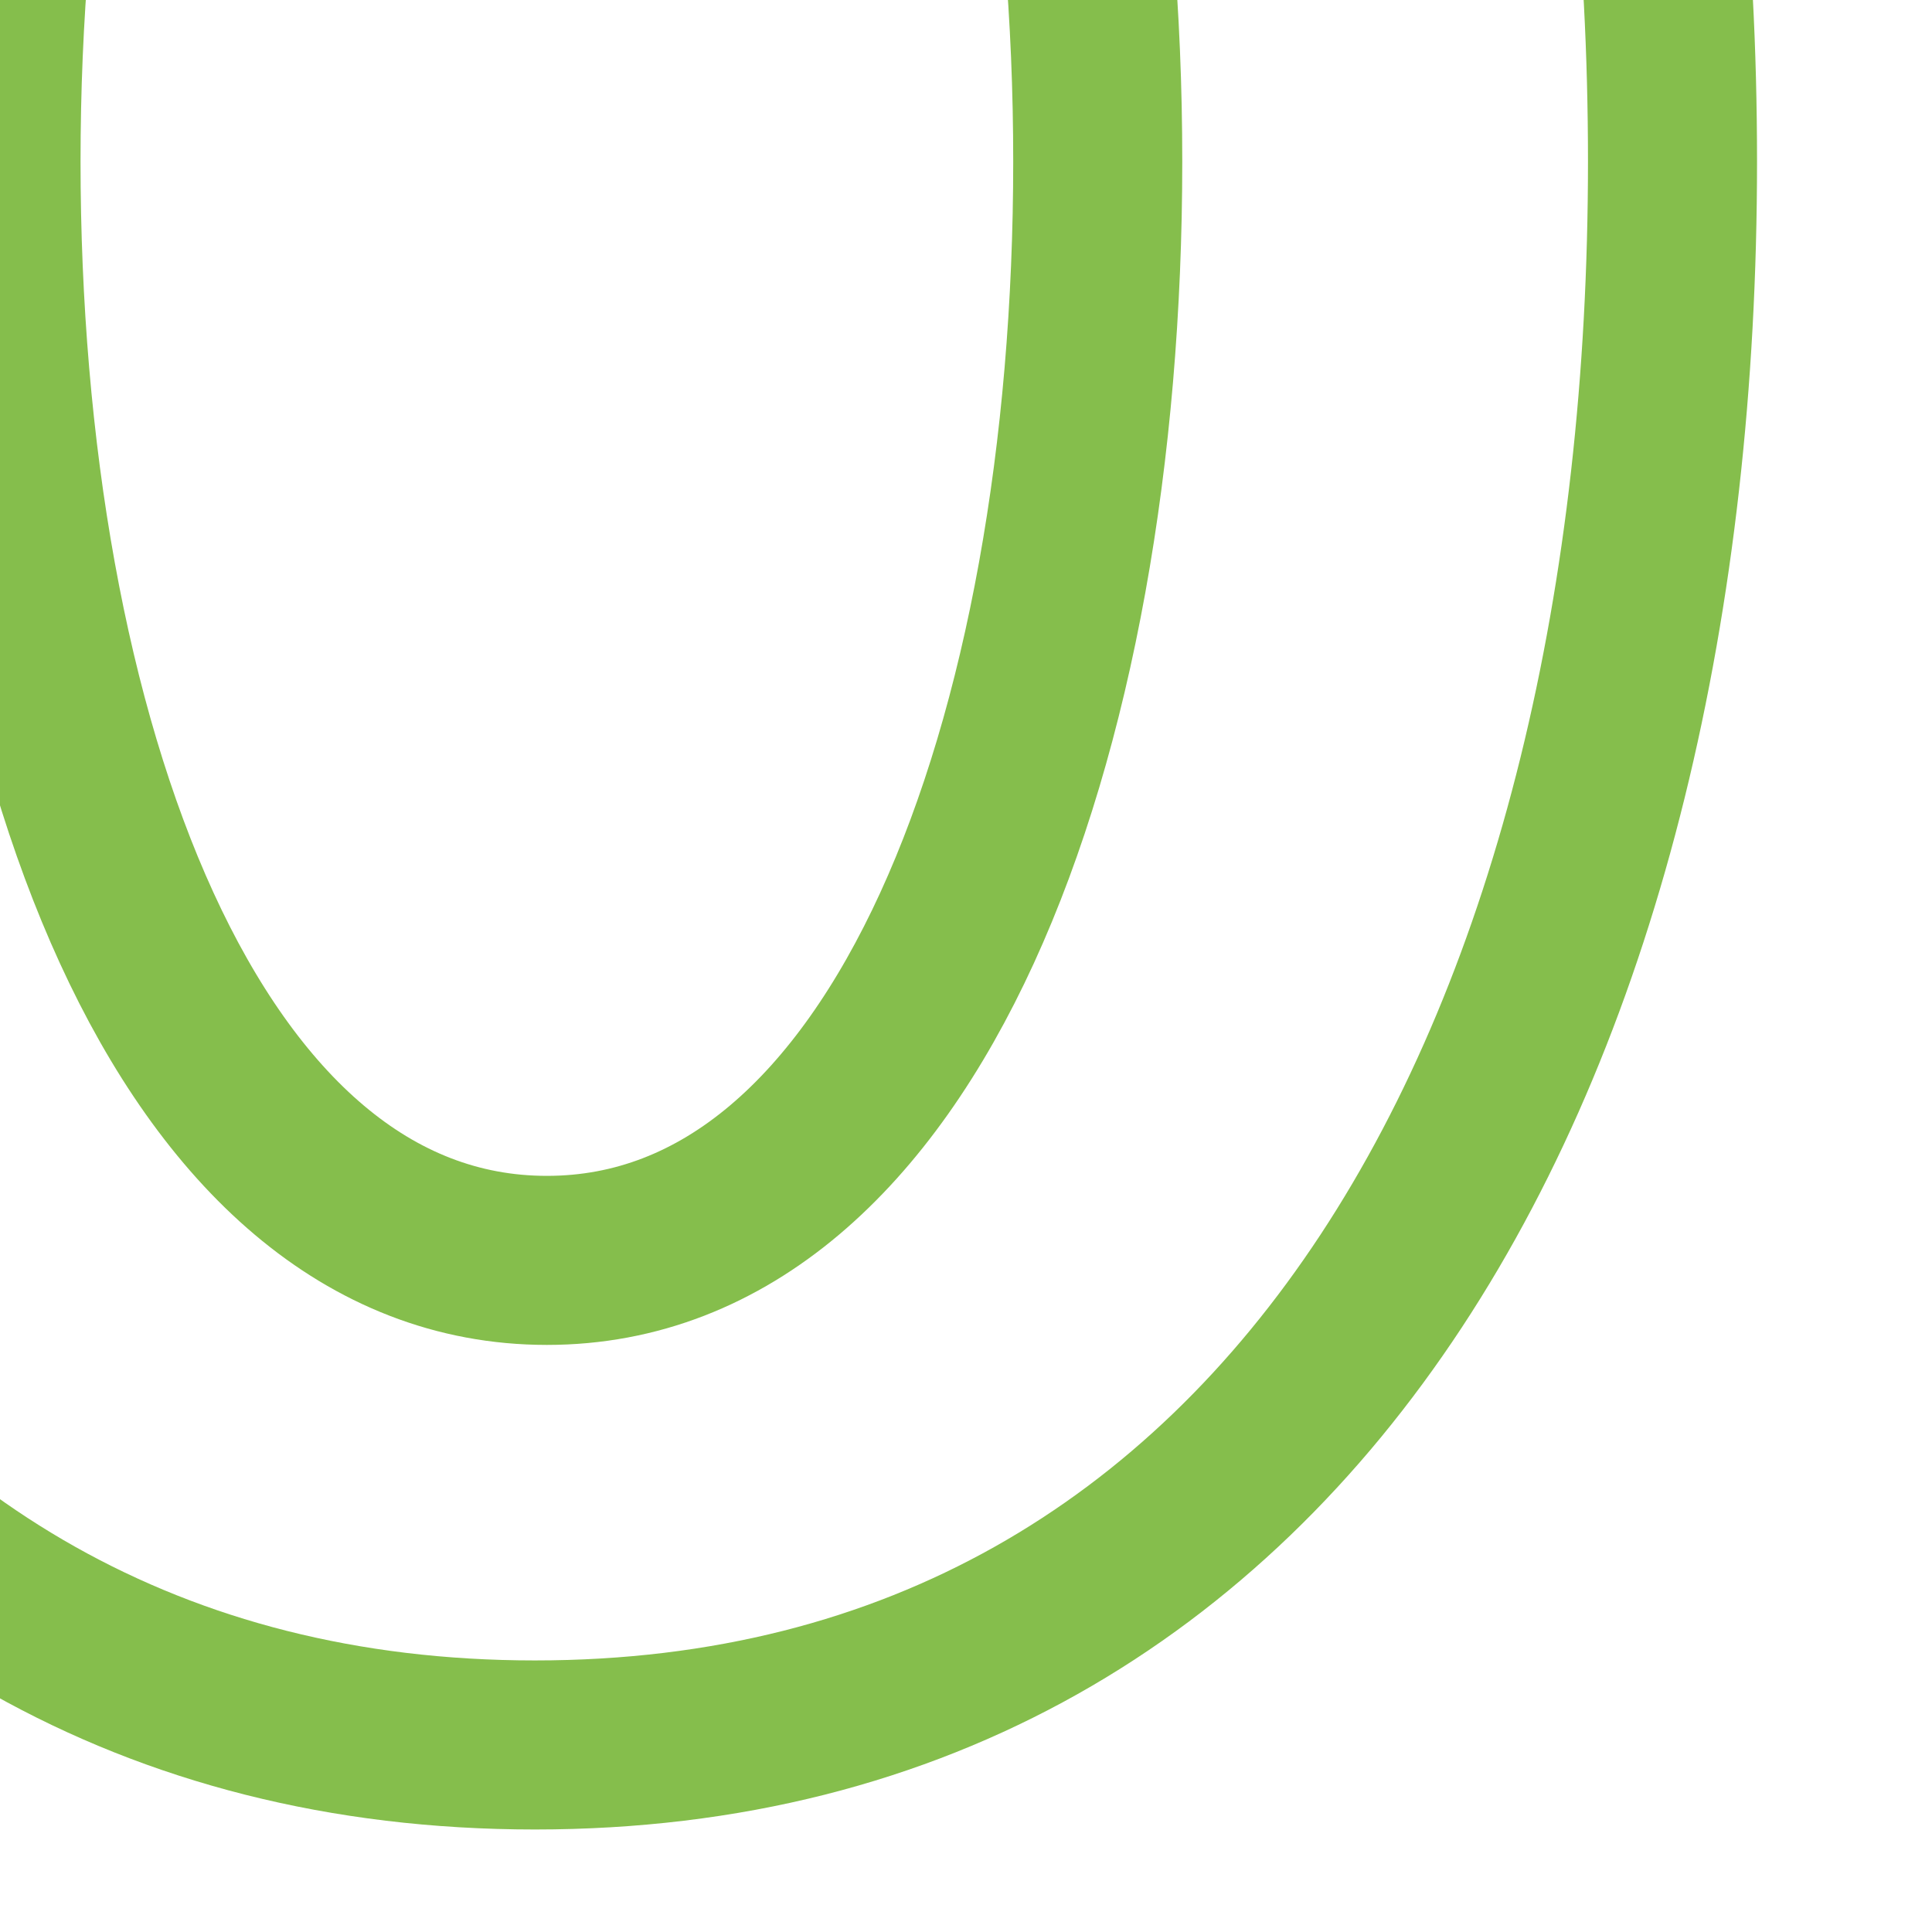 <svg width="16" height="16" viewBox="0 0 16 16" fill="none" xmlns="http://www.w3.org/2000/svg">
<g clip-path="url(#clip0_4_2233)">
<path d="M31.504 -28.709H-51.405V43.42C-51.405 43.812 -51.107 44.203 -50.611 44.203C-50.116 44.203 -49.818 43.91 -49.818 43.42V-27.241H31.603C50.843 -27.241 66.512 -11.778 66.512 7.209V43.518H-37.917C-38.314 43.518 -38.711 43.812 -38.711 44.301C-38.711 44.79 -38.413 45.084 -37.917 45.084H68V7.307C68 -12.561 51.636 -28.709 31.504 -28.709Z" fill="#85BE4C"/>
<path d="M13.851 1.337C13.851 8.579 10.777 14.451 4.43 14.451C-1.917 14.451 -4.992 8.579 -4.992 1.337C-4.992 -5.906 -1.917 -11.778 4.43 -11.778C10.876 -11.778 13.851 -5.906 13.851 1.337ZM9.091 1.337C9.091 -3.459 7.504 -7.765 4.529 -7.765C1.554 -7.765 -0.033 -3.459 -0.033 1.337C-0.033 6.132 1.554 10.438 4.529 10.438C7.504 10.438 9.091 6.132 9.091 1.337Z" stroke="#85BE4C" stroke-width="1.4" stroke-miterlimit="10"/>
</g>
<defs>
<clipPath id="clip0_4_2233">
<rect width="16" height="16" fill="white"/>
</clipPath>
</defs>
</svg>
